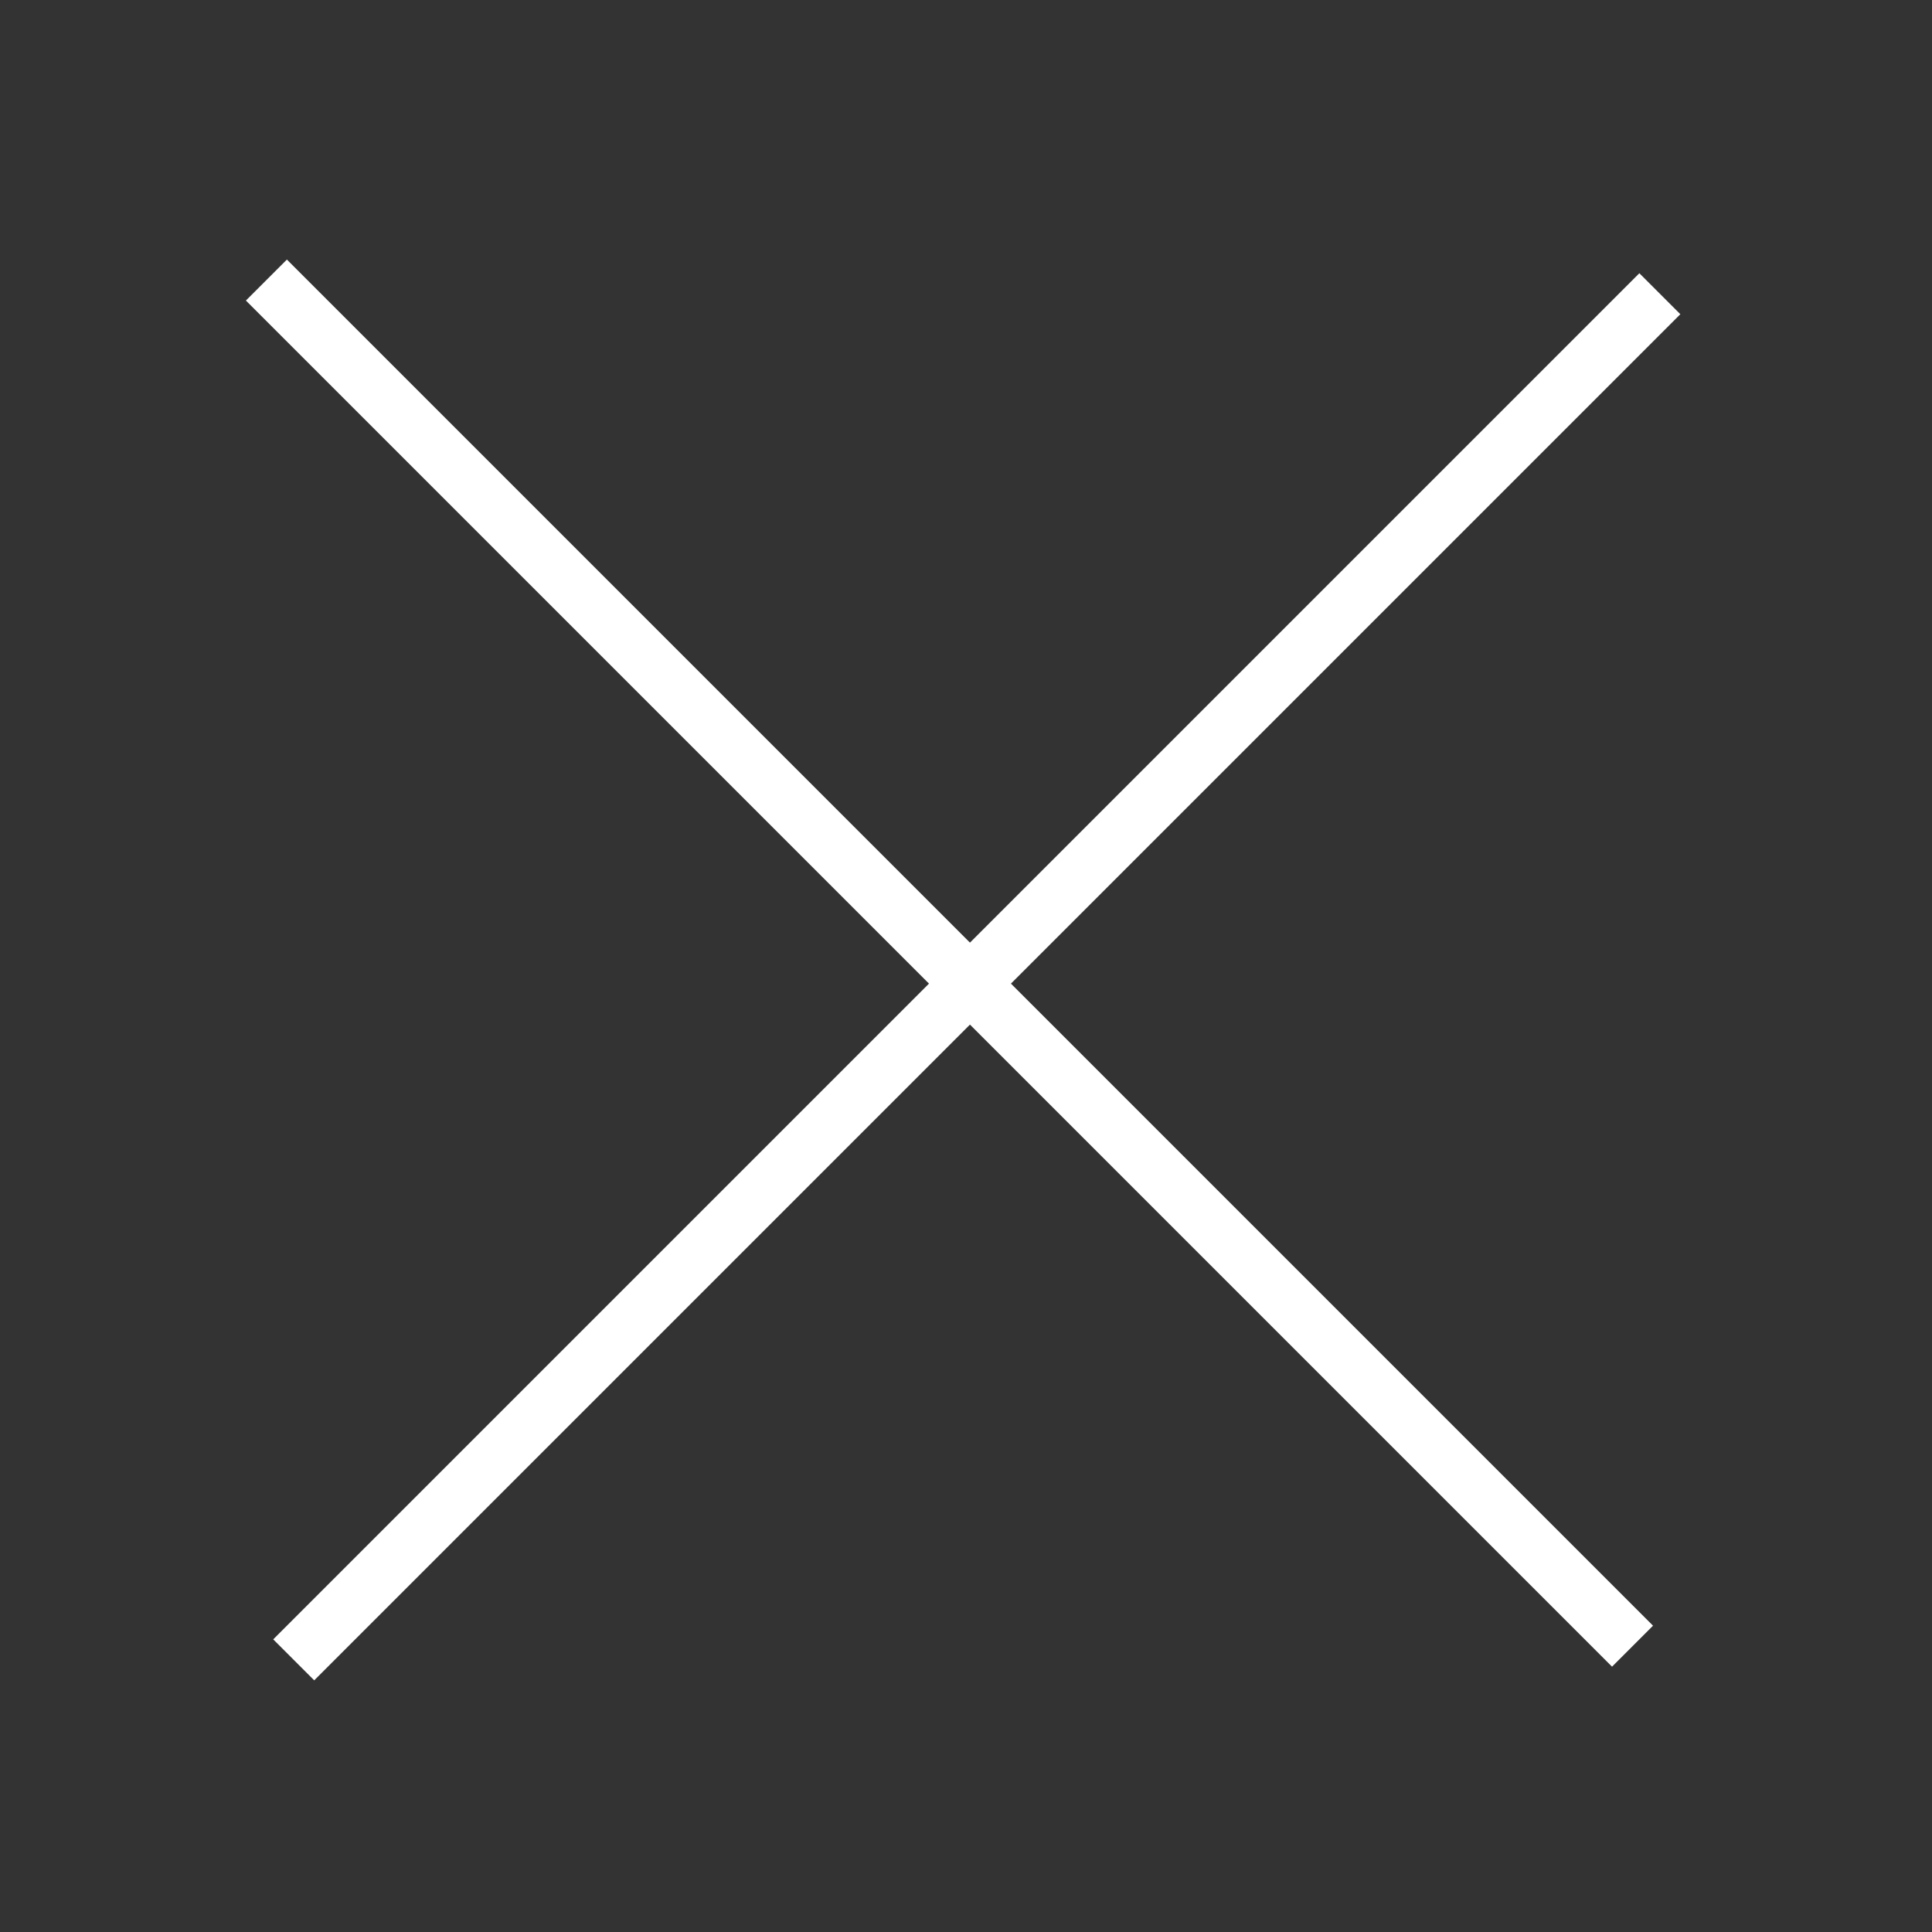     
    <svg version="1.1" width="100%" height="100%" viewBox="0 0 100 100" fill="rgb(255,255,255)" xmlns:xlink="http://www.w3.org/1999/xlink" xmlns="http://www.w3.org/2000/svg">
    <rect x="0" y="0" width="100" height="100" fill="#333333" stroke="none"/>
    <rect x="70" y="-50" width="3" height="100" transform="rotate(45)"/>
    <rect x="20" y="-1" width="100" height="3" transform="rotate(45)" />
    </svg>